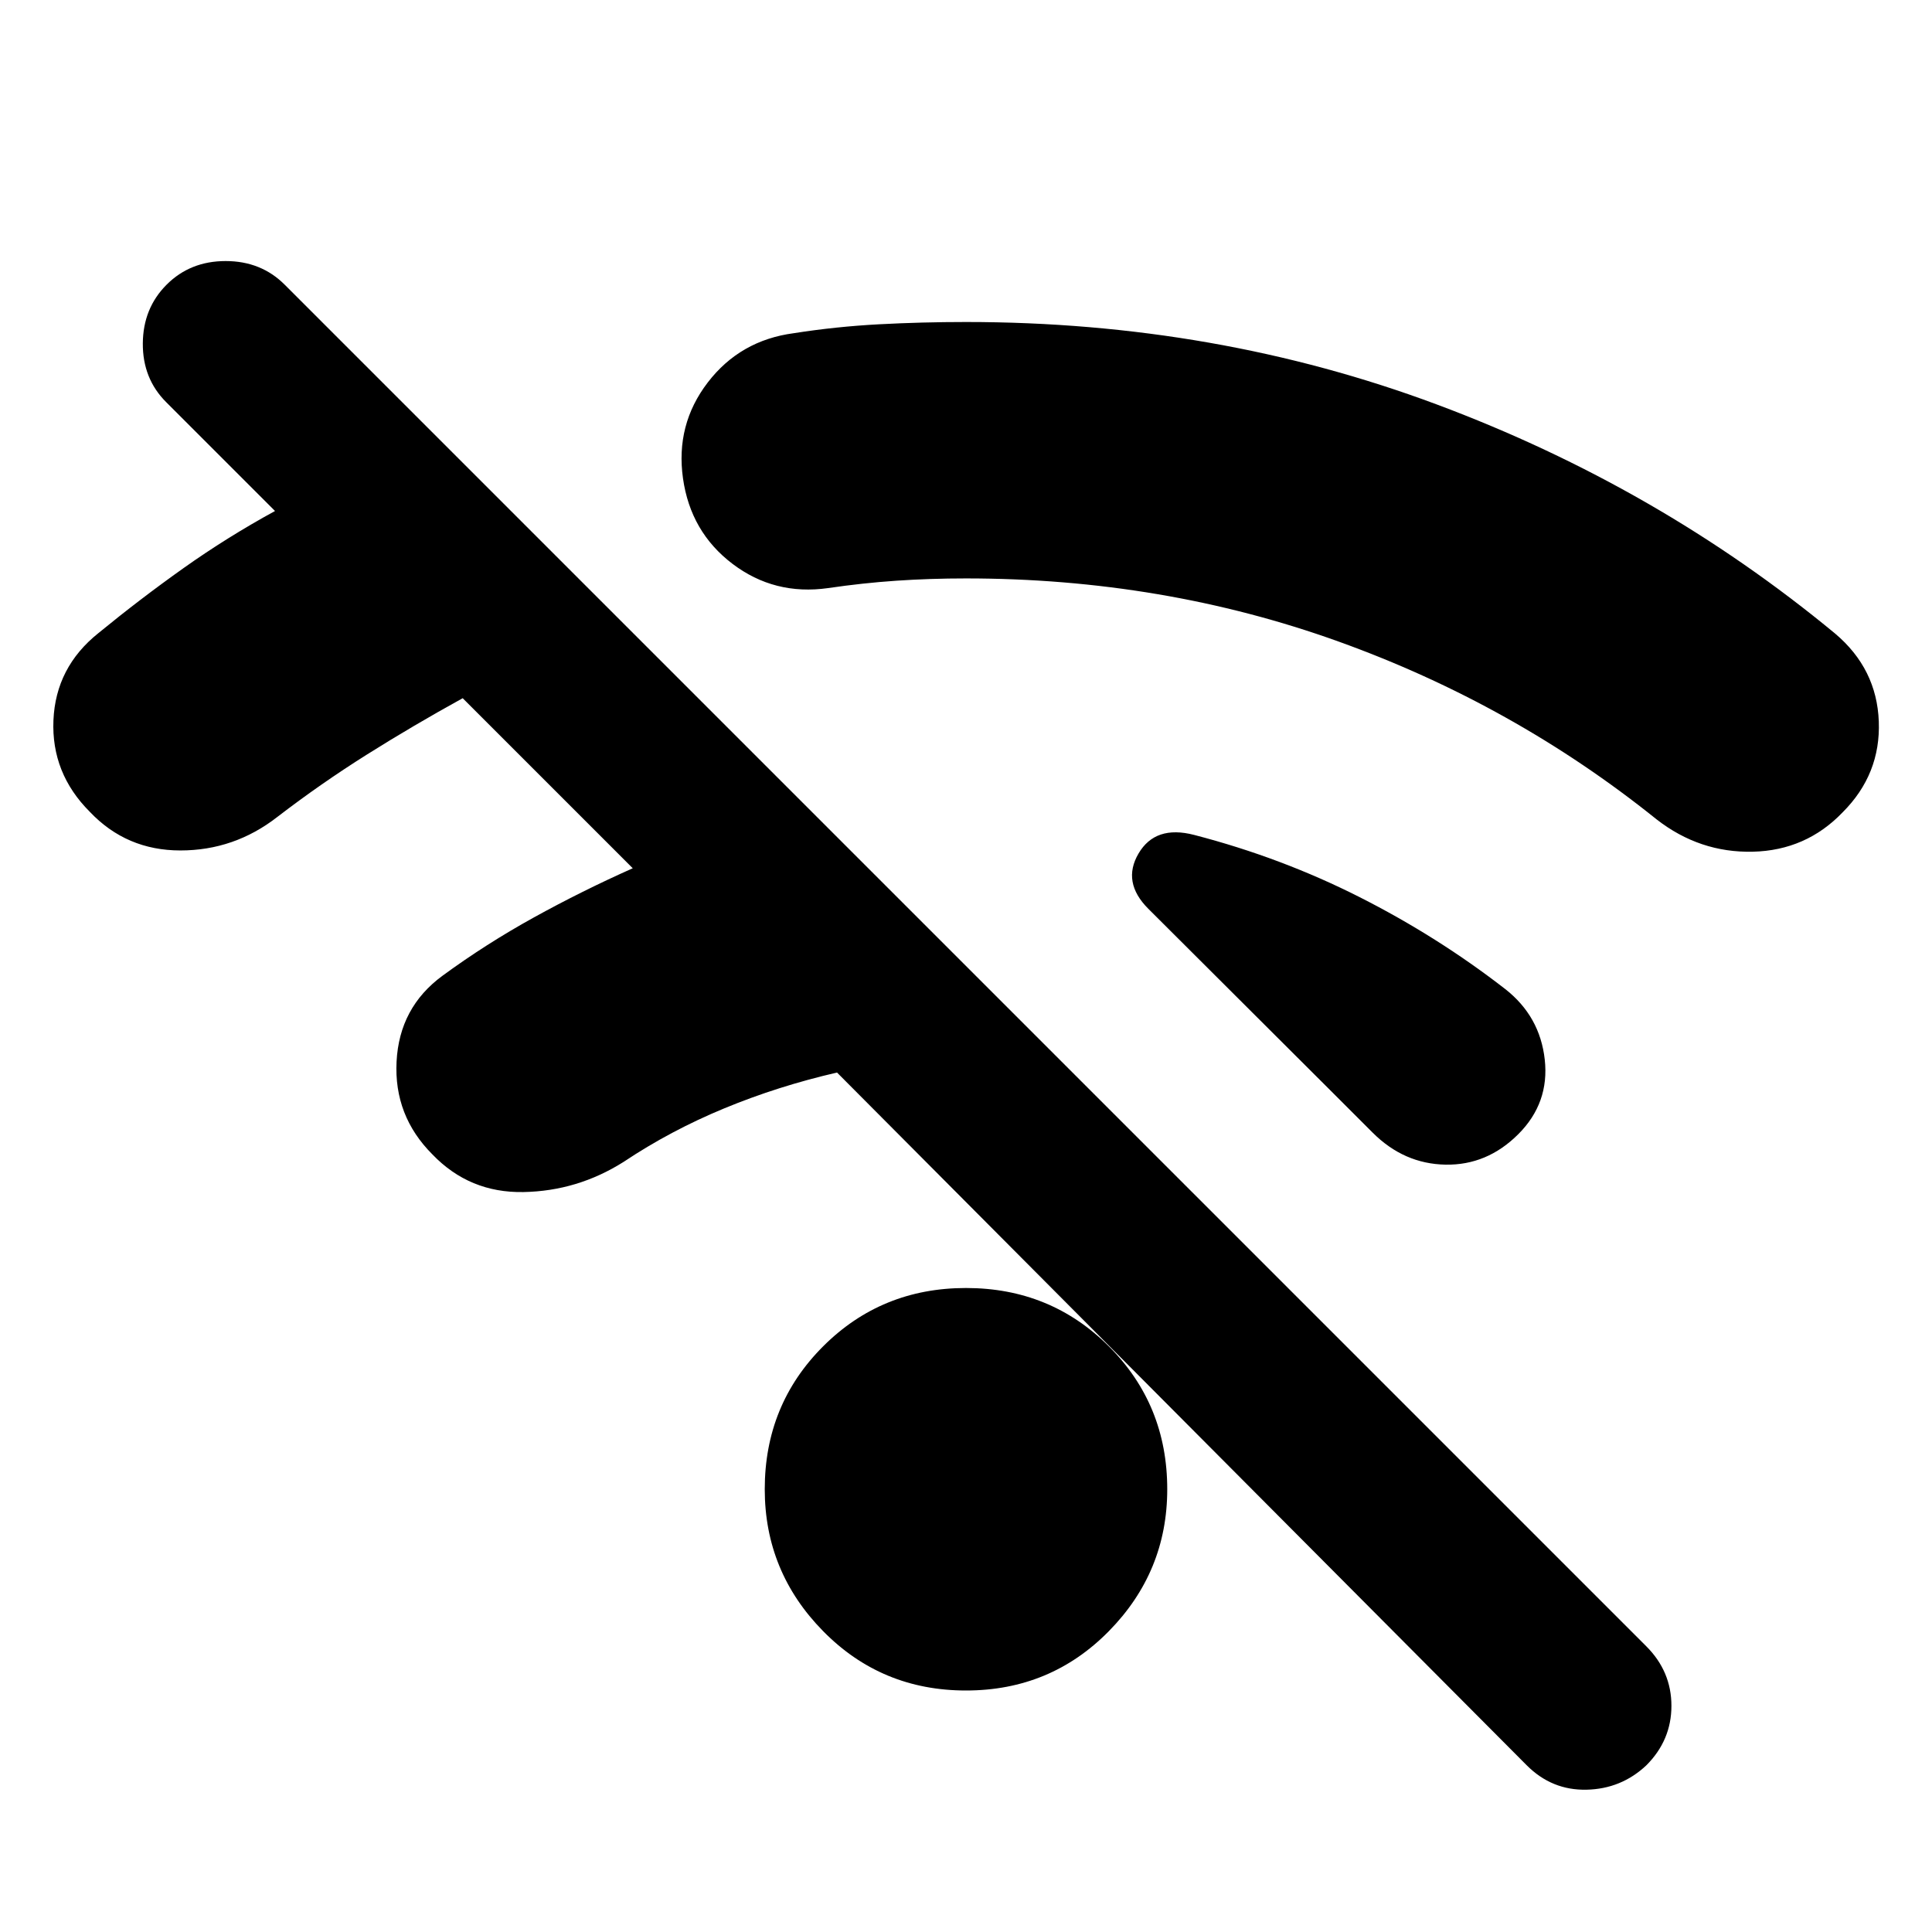 <svg xmlns="http://www.w3.org/2000/svg" height="24" viewBox="0 -960 960 960" width="24"><path d="M758.652-82.804 415.913-427.065q-29.326 6.761-56.032 17.804-26.707 11.044-50.033 26.609-22.913 14.478-49.728 14.978-26.816.5-45.25-18.696-19.196-19.195-17.816-46.13 1.381-26.935 22.816-42.652 21.565-15.805 45.391-28.968 23.826-13.163 49.152-24.445l-84.5-84.5q-24.565 13.522-47.511 27.946-22.945 14.423-44.511 30.989-21.434 16.717-48.25 16.717-26.815 0-45.01-19.196-19.196-19.195-18.077-45.511 1.12-26.315 22.316-43.271 20.804-17.044 42.37-32.348 21.564-15.304 45.412-28.348l-54.087-54.087q-11.717-11.717-11.598-29.196.12-17.478 11.837-29.195 11.718-11.718 29.316-11.718 17.597 0 29.315 11.718l676.608 676.608q12.479 12.479 12.479 29.577 0 17.097-12.479 29.576-12.478 11.717-29.695 12.097-17.218.381-29.696-12.097ZM480-120q-42 0-71-29.5T380-220q0-42 29-71t71-29q42 0 71 29t29 71q0 41-29 70.5T480-120Zm274.435-276.435q-15.522 15.522-36.185 15.141-20.663-.38-36.185-15.902l-10.239-10.239-10.239-10.239-90.978-90.739q-13.239-13.239-4.881-27.478 8.359-14.239 27.642-9.239 43.326 11.239 82.152 30.88t72.391 45.685q17.283 13.522 19.663 35.065 2.381 21.543-13.141 37.065ZM915.609-556.37q-18.196 18.957-44.631 19.577-26.435.619-47.869-16.098-71.044-57.087-158.153-88.391Q577.848-672.587 480-672.587q-17.891 0-34.641 1.142-16.75 1.141-33.88 3.663-26.674 3.76-47.511-12.055-20.837-15.815-24.598-42.489-3.761-26.674 12.315-47.631 16.076-20.956 42.75-24.478 20.891-3.282 42.283-4.424Q458.109-800 480-800q124.283 0 234.065 41.022 109.783 41.021 197.783 113.782 20.717 17.479 21.717 43.674 1 26.196-17.956 45.152Z"/></svg>